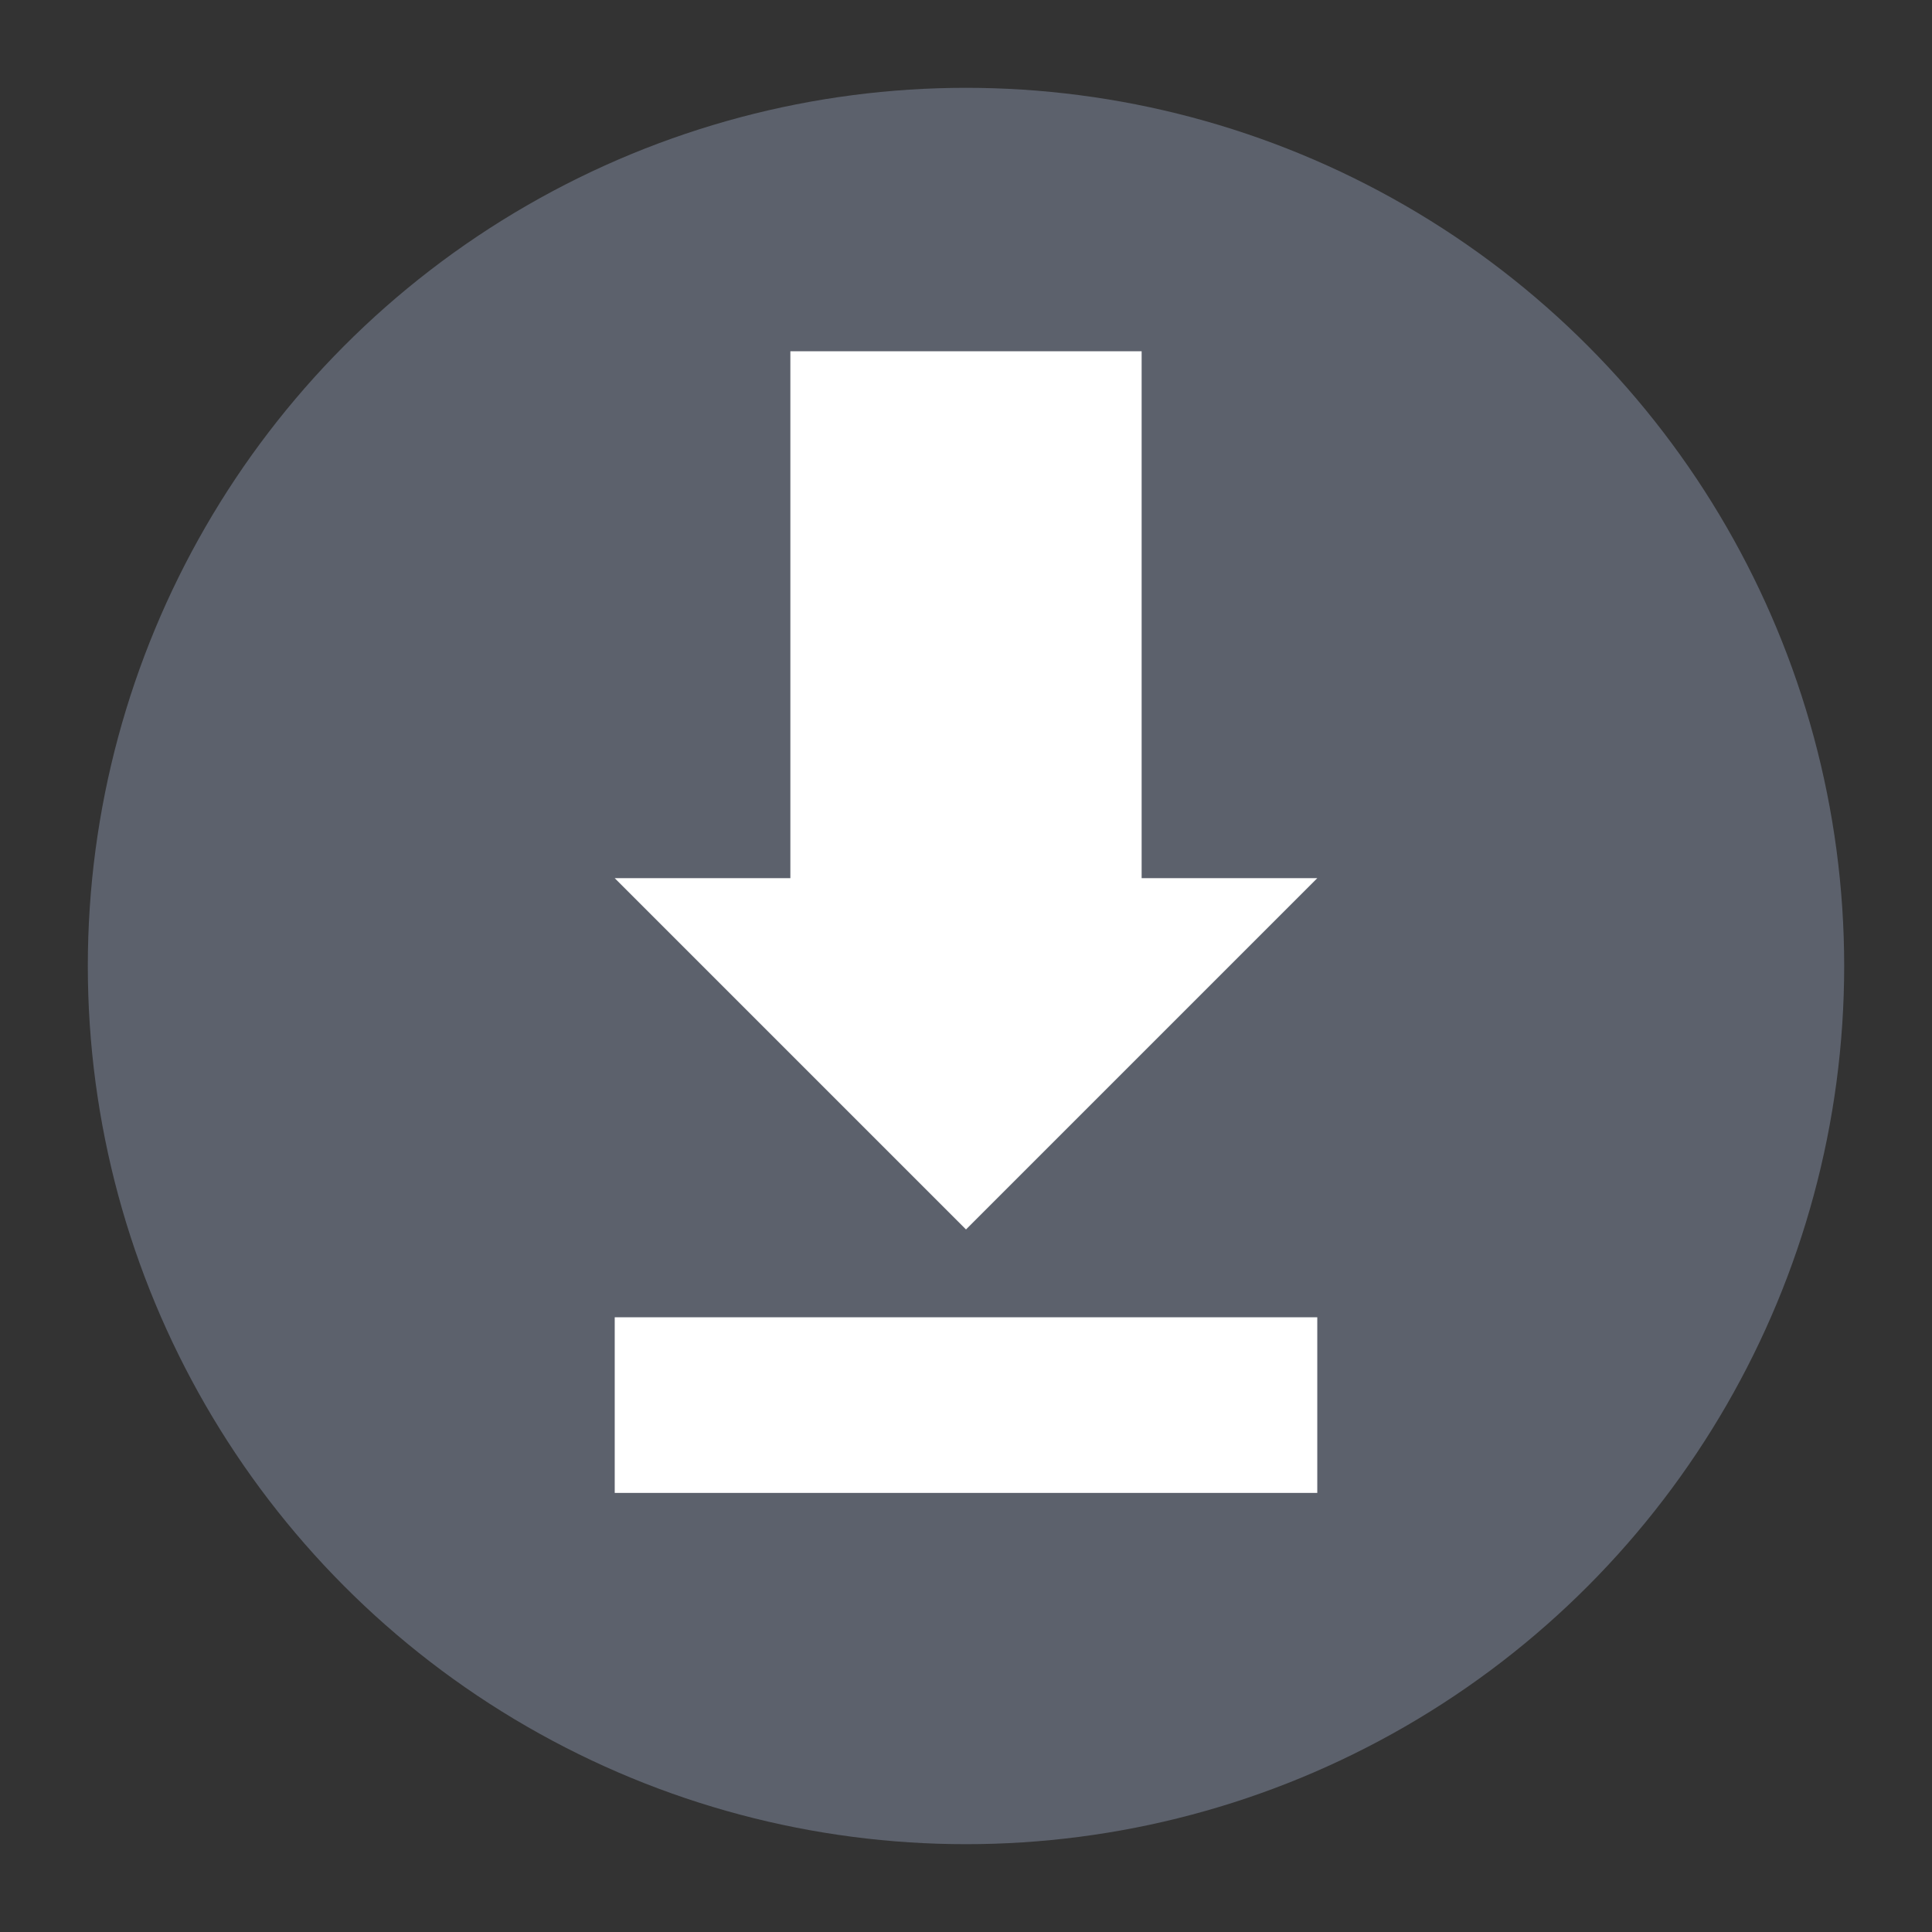 <svg height="22" viewBox="0 0 22 22" width="22" xmlns="http://www.w3.org/2000/svg"><rect x="0" y="0" width="22" height="22" fill="#333333" stroke="none"/><g transform="translate(-1 -1)"><circle cx="12" cy="12" fill="#5c616c" r="10"/><path d="m10 5v6h-2l4 4 4-4h-2v-6z" fill="#fff"/><path d="m16-16h2v8h-2z" fill="#fff" transform="rotate(90)"/></g></svg>